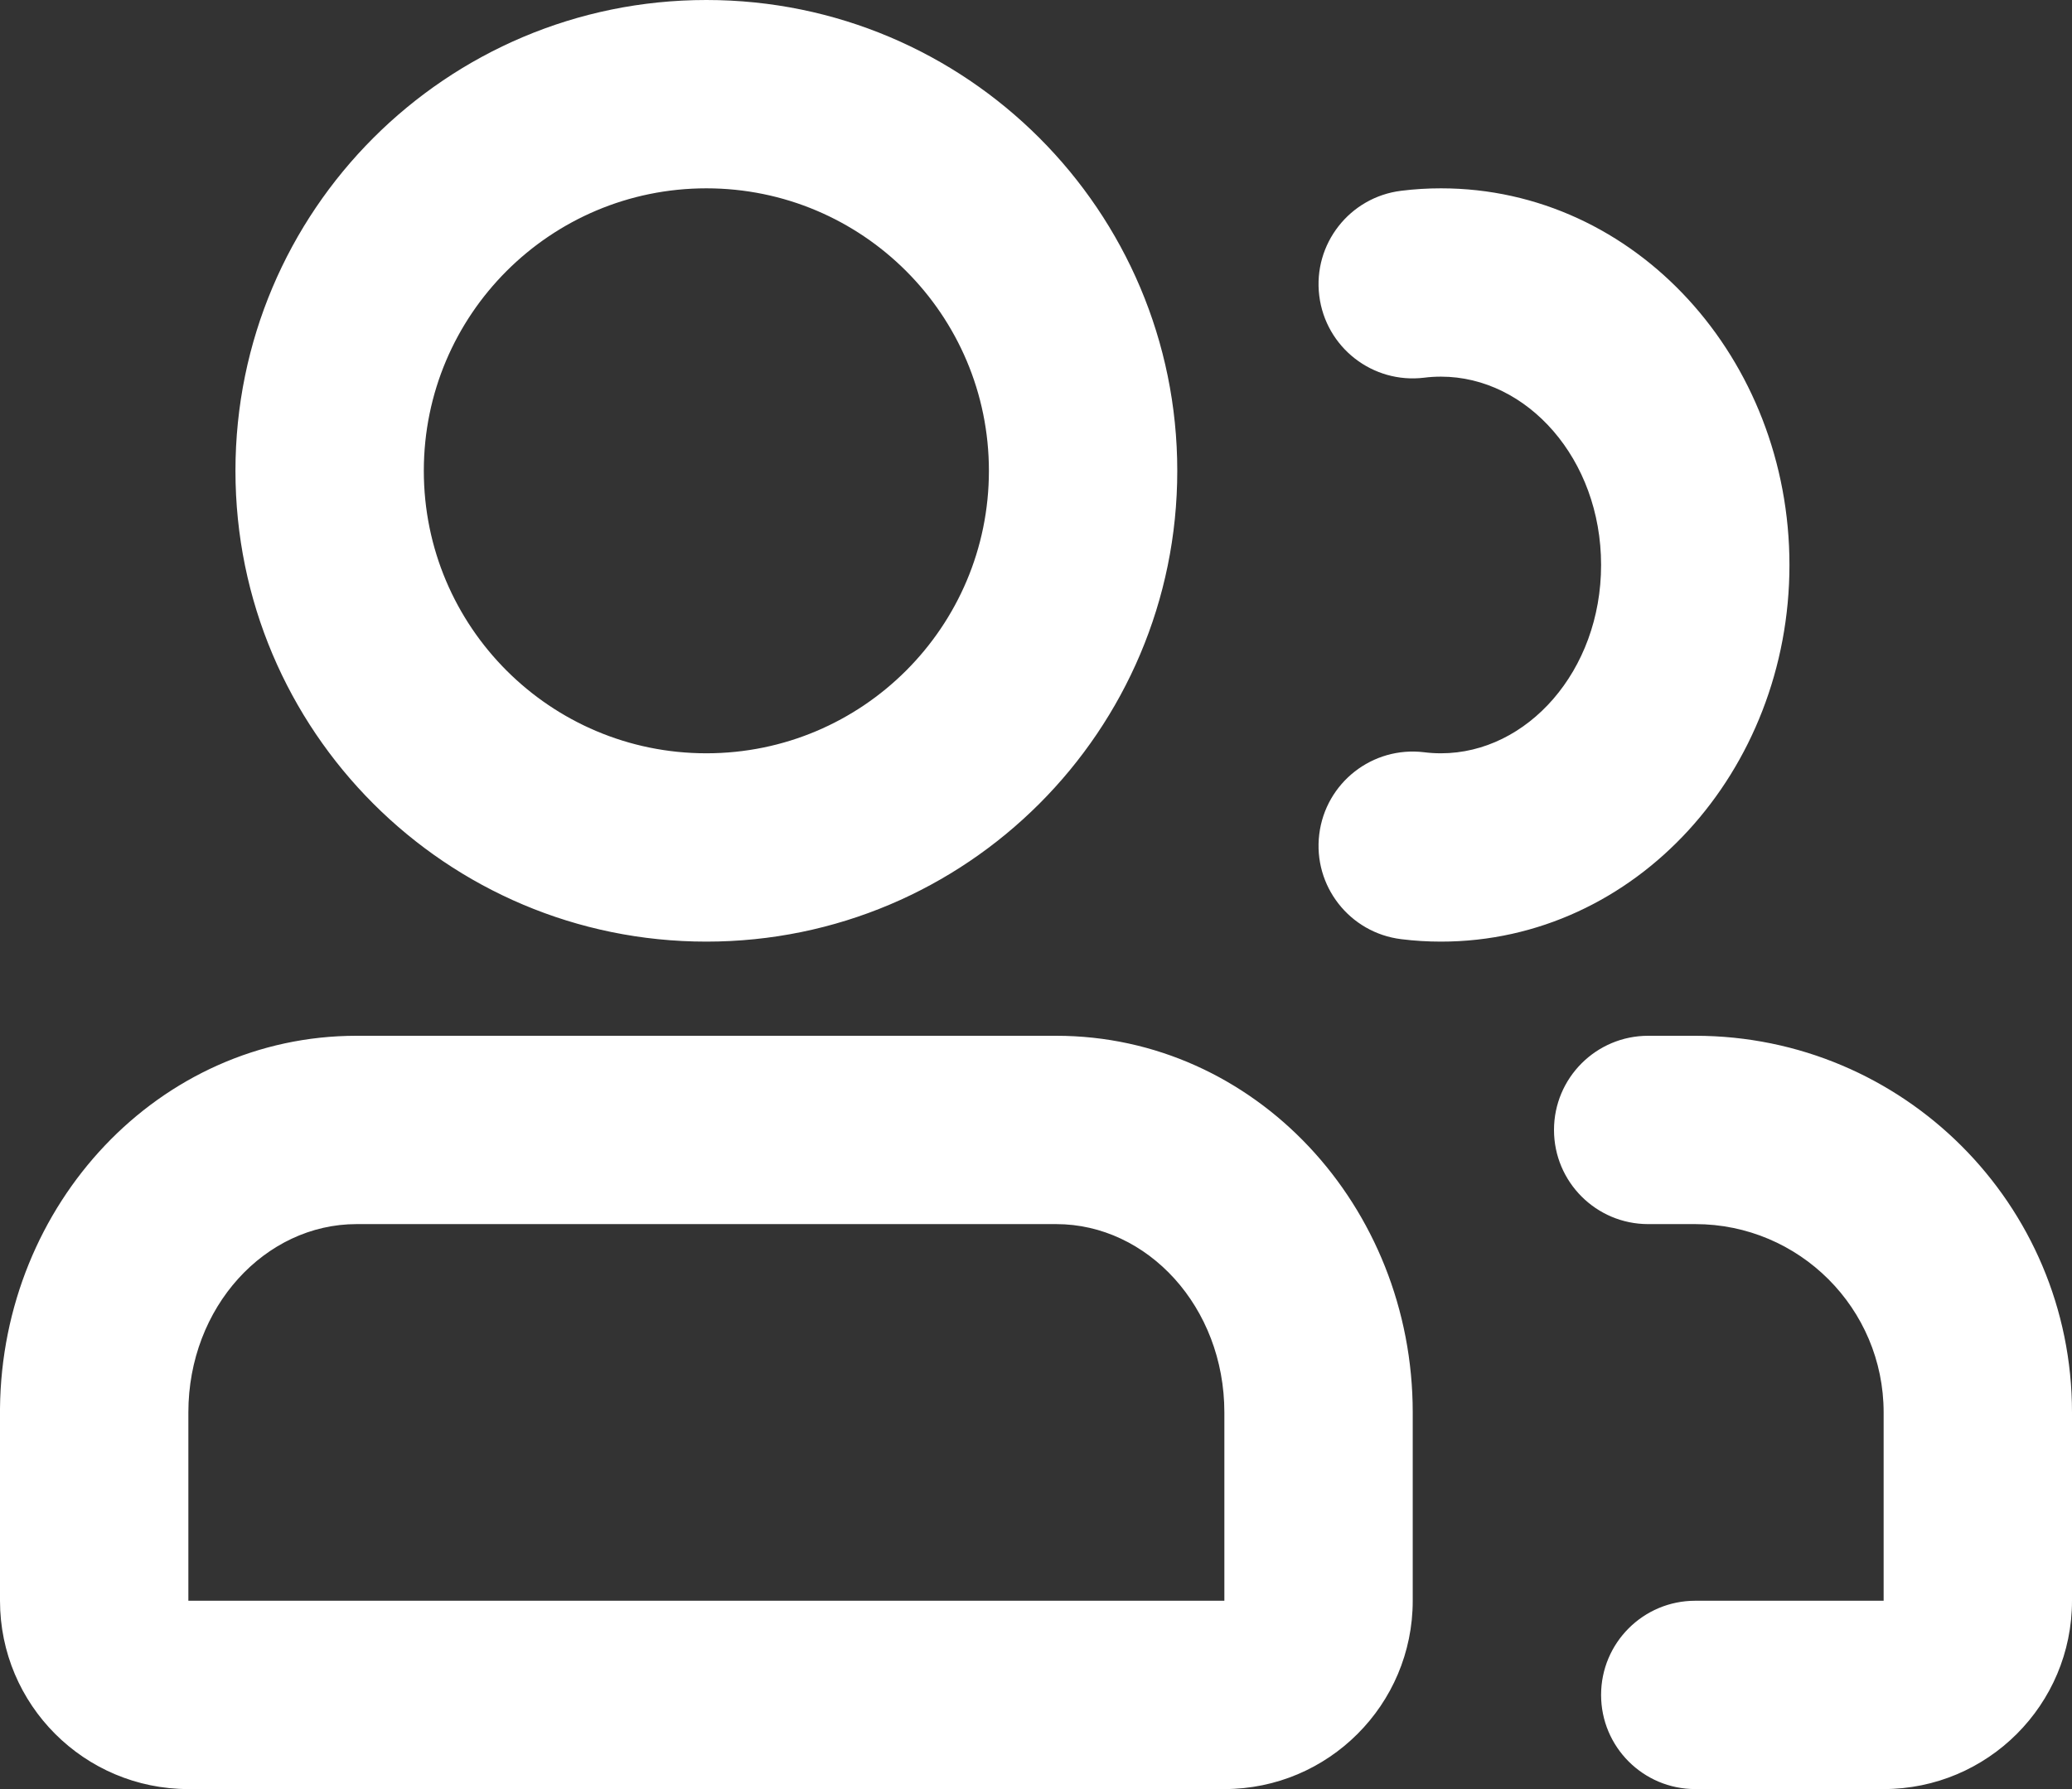 <?xml version="1.0" encoding="UTF-8"?>
<svg width="44px" height="38px" viewBox="0 0 44 38" version="1.1" xmlns="http://www.w3.org/2000/svg" xmlns:xlink="http://www.w3.org/1999/xlink">
    <rect x="0" y="0" width="44" height="38" fill="#333333" stroke="none"/>
    <!-- Generator: sketchtool 46.2 (44496) - http://www.bohemiancoding.com/sketch -->
    <title>6F5053CF-D33B-4361-98BD-BCA651A827A9</title>
    <desc>Created with sketchtool.</desc>
    <defs></defs>
    <g id="Symbols" stroke="none" stroke-width="1" fill="none" fill-rule="evenodd">
        <g id="users" fill-rule="nonzero" fill="#FFFFFF">
            <g id="shape">
                <path d="M0,29.92 C0.041,25.569 3.381,22 7.571,22 L22.429,22 C26.645,22 30,25.613 30,30 L30,34 C30,35.105 29.552,36.105 28.828,36.828 C28.105,37.552 27.105,38 26,38 L4,38 C1.791,38 0,36.209 0,34 L0,30 C0,29.973 0,29.946 0,29.92 L0,29.92 Z M15,20 C9.477,20 5,15.523 5,10 C5,4.477 9.477,0 15,0 C20.523,0 25,4.477 25,10 C25,15.523 20.523,20 15,20 Z M15,16 C18.314,16 21,13.314 21,10 C21,6.686 18.314,4 15,4 C11.686,4 9,6.686 9,10 C9,13.314 11.686,16 15,16 Z M29.756,19.948 C28.66,19.814 27.88,18.816 28.015,17.72 C28.15,16.623 29.147,15.844 30.244,15.978 C30.361,15.993 30.48,16 30.6,16 C32.428,16 34,14.253 34,12 C34,9.747 32.428,8 30.6,8 C30.48,8 30.361,8.007 30.244,8.022 C29.147,8.156 28.15,7.377 28.015,6.28 C27.88,5.184 28.66,4.186 29.756,4.052 C30.035,4.017 30.317,4 30.6,4 C34.737,4 38,7.626 38,12 C38,16.374 34.737,20 30.6,20 C30.317,20 30.035,19.983 29.756,19.948 Z M35,26 C33.896,26 33,25.105 33,24 C33,22.895 33.896,22 35,22 L36,22 C40.419,22 44,25.582 44,30 L44,34 C44,36.209 42.209,38 40,38 L36,38 C34.895,38 34,37.105 34,36 C34,34.895 34.895,34 36,34 L40,34 L40,30 C40,27.791 38.209,26 36,26 L35,26 Z M4,34 L26,34 L26,30 C26,27.759 24.367,26 22.429,26 L7.571,26 C5.633,26 4,27.759 4,30 L4,34 Z"></path>
            </g>
        </g>
    </g>
</svg>